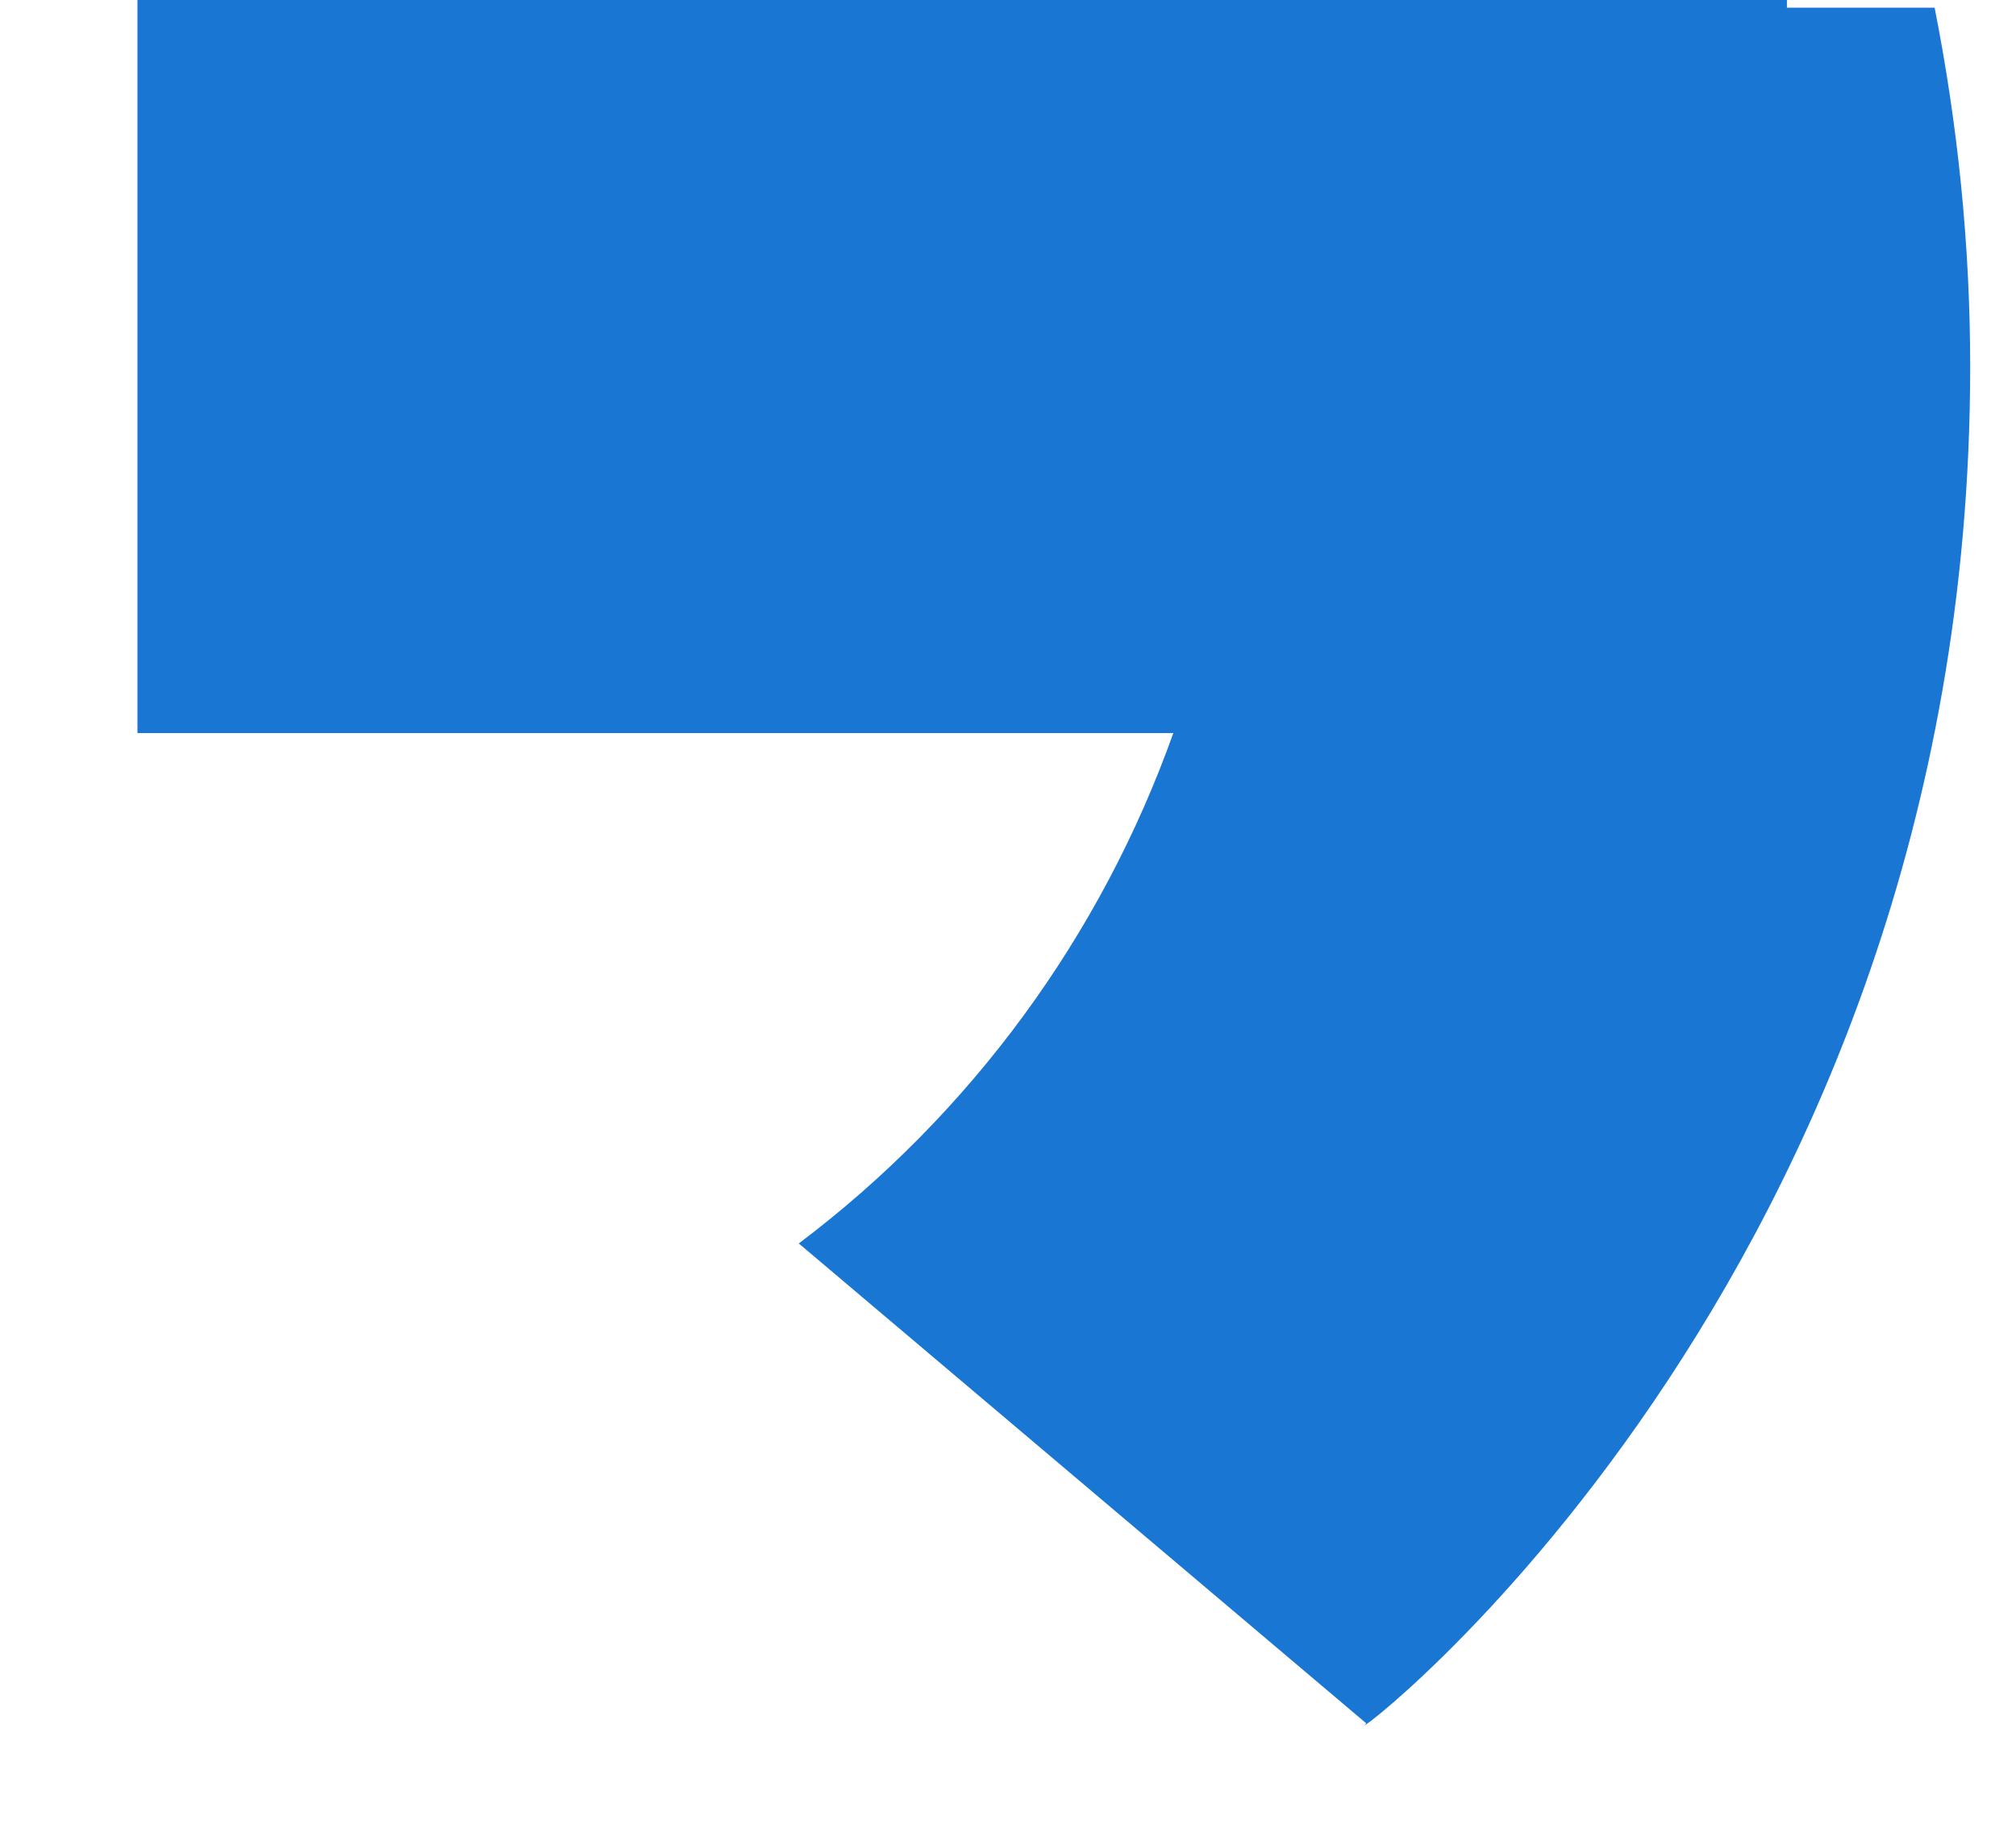 <svg width="11" height="10" viewBox="0 0 11 10" fill="none" xmlns="http://www.w3.org/2000/svg">
<path d="M10.556 0.042H9.75V0H0.75V4H6.402C6.007 5.108 5.297 6.077 4.358 6.785L4.359 6.785L7.455 9.403C7.236 9.602 10.75 7 10.75 2C10.75 1.329 10.681 0.675 10.556 0.042Z" fill="#1976D2"/>
</svg>
